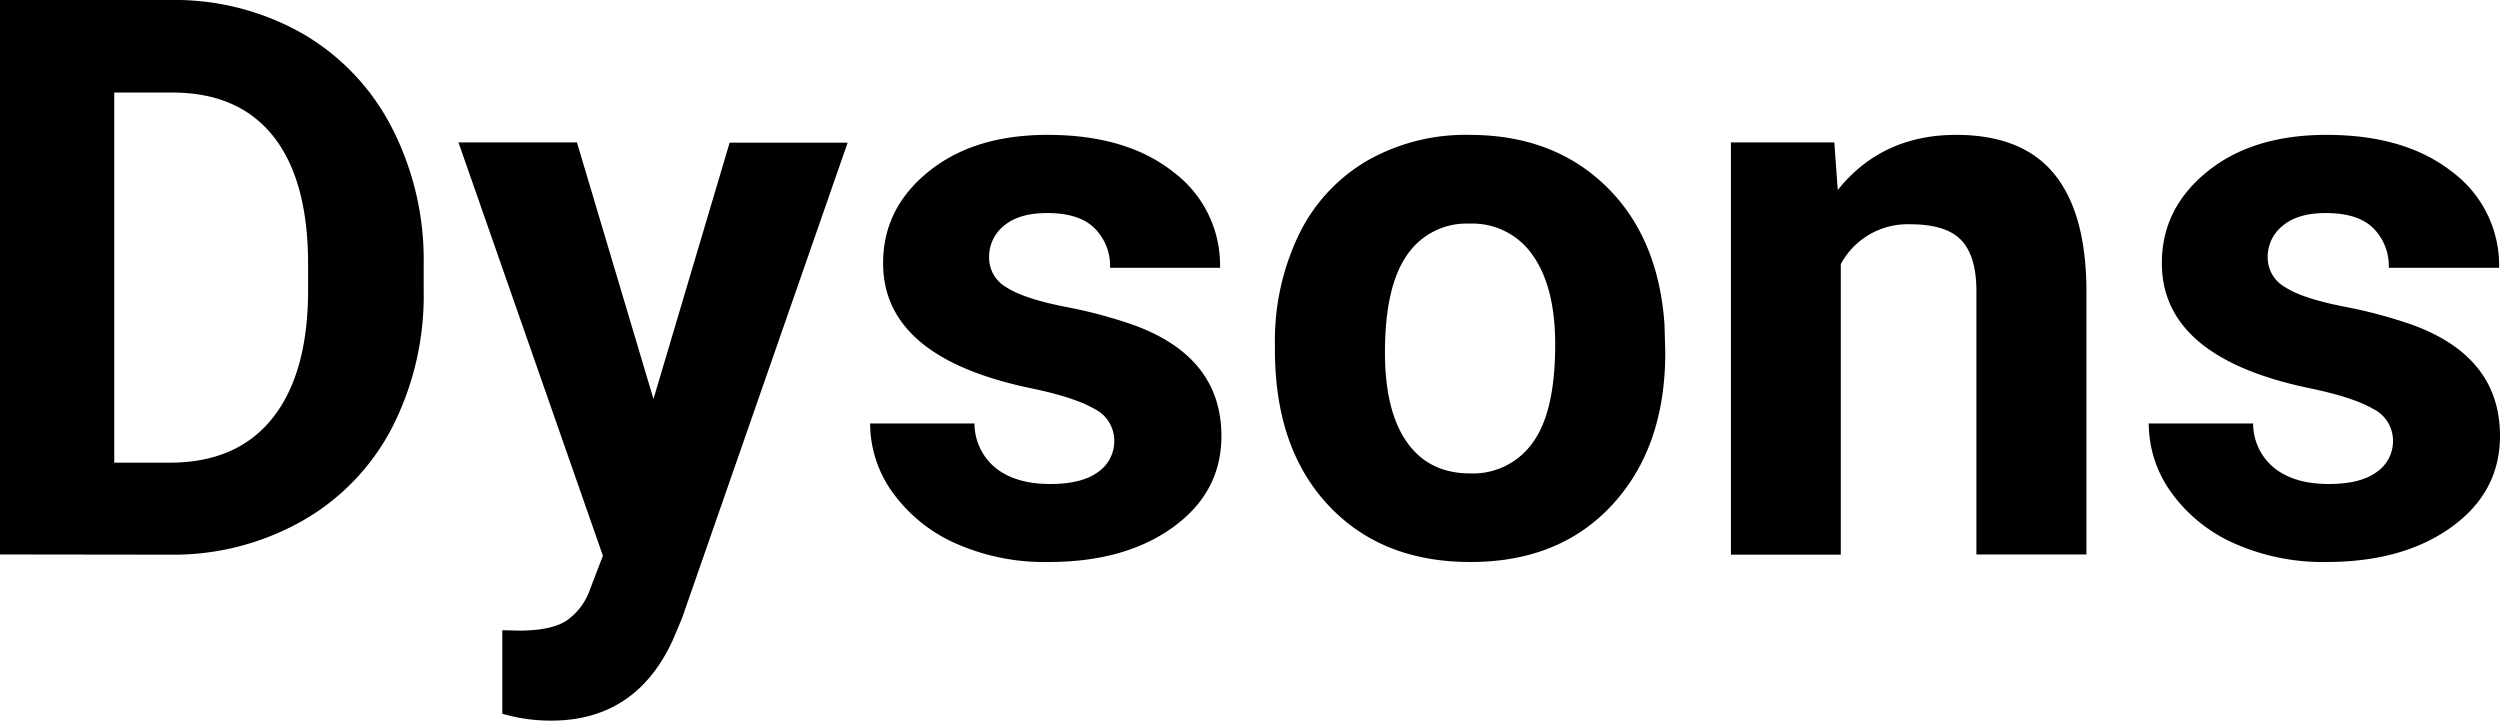 <svg xmlns="http://www.w3.org/2000/svg" viewBox="0 0 444.85 128.27"><path d="M0,98.66V0H30.36A46.05,46.05,0,0,1,53.63,5.86a40.89,40.89,0,0,1,16,16.67,51.41,51.41,0,0,1,5.76,24.56v4.54A51.63,51.63,0,0,1,69.76,76.1a40.53,40.53,0,0,1-16,16.6,46.5,46.5,0,0,1-23.24,6ZM20.33,16.47V82.33h9.82q11.93,0,18.23-7.79t6.44-22.3V47q0-15-6.24-22.81T30.36,16.47Z"/><path d="M116.28,71l13.55-45.61h21L121.36,110l-1.63,3.87q-6.57,14.36-21.68,14.36A30.68,30.68,0,0,1,89.38,127V112.14l3,.07q5.55,0,8.3-1.69a11.15,11.15,0,0,0,4.3-5.63l2.3-6L81.58,25.34h21.08Z"/><path d="M198.27,78.4a6.31,6.31,0,0,0-3.56-5.66q-3.56-2.07-11.42-3.69-26.16-5.49-26.15-22.23,0-9.75,8.09-16.29T186.41,24q14,0,22.33,6.57a20.73,20.73,0,0,1,8.36,17.08H197.52a9.48,9.48,0,0,0-2.71-7q-2.72-2.74-8.47-2.74-5,0-7.66,2.23A7.08,7.08,0,0,0,176,45.87a6.05,6.05,0,0,0,3.09,5.26q3.08,2,10.4,3.45a84.54,84.54,0,0,1,12.33,3.29q15.51,5.68,15.52,19.72,0,10-8.61,16.22T186.48,100a38.81,38.81,0,0,1-16.37-3.28,27.52,27.52,0,0,1-11.21-9,21,21,0,0,1-4.07-12.37H173.4a10.25,10.25,0,0,0,3.86,8q3.59,2.78,9.62,2.77,5.63,0,8.51-2.13A6.64,6.64,0,0,0,198.27,78.4Z"/><path d="M226.86,61.32a43.46,43.46,0,0,1,4.2-19.44,30.7,30.7,0,0,1,12.1-13.22A35.34,35.34,0,0,1,261.49,24q14.83,0,24.22,9.08t10.47,24.66l.14,5q0,16.86-9.42,27.07T261.62,100q-15.85,0-25.31-10.16T226.86,62.2Zm19.58,1.39q0,10.46,3.93,16t11.25,5.53a13,13,0,0,0,11.11-5.47q4-5.46,4-17.47,0-10.24-4-15.88a13,13,0,0,0-11.24-5.63,12.79,12.79,0,0,0-11.12,5.59Q246.44,51,246.44,62.71Z"/><path d="M326.4,25.34l.61,8.47Q334.87,24,348.08,24q11.66,0,17.35,6.84t5.83,20.46V98.66H351.68V51.77c0-4.16-.91-7.17-2.71-9.05s-4.82-2.81-9-2.81A13.48,13.48,0,0,0,327.55,47v51.7H308V25.34Z"/><path d="M425.81,78.4a6.31,6.31,0,0,0-3.56-5.66q-3.56-2.07-11.42-3.69-26.16-5.49-26.15-22.23,0-9.75,8.09-16.29T414,24q13.95,0,22.32,6.57a20.71,20.71,0,0,1,8.37,17.08H425.06a9.48,9.48,0,0,0-2.71-7q-2.72-2.74-8.47-2.74-5,0-7.66,2.23a7.08,7.08,0,0,0-2.71,5.69,6.05,6.05,0,0,0,3.09,5.26q3.07,2,10.4,3.45a84.54,84.54,0,0,1,12.33,3.29q15.51,5.68,15.52,19.72,0,10-8.61,16.22T414,100a38.81,38.81,0,0,1-16.37-3.28,27.46,27.46,0,0,1-11.21-9,21,21,0,0,1-4.07-12.37h18.57a10.22,10.22,0,0,0,3.86,8q3.58,2.78,9.62,2.77,5.63,0,8.51-2.13A6.64,6.64,0,0,0,425.81,78.4Z"/></svg>
